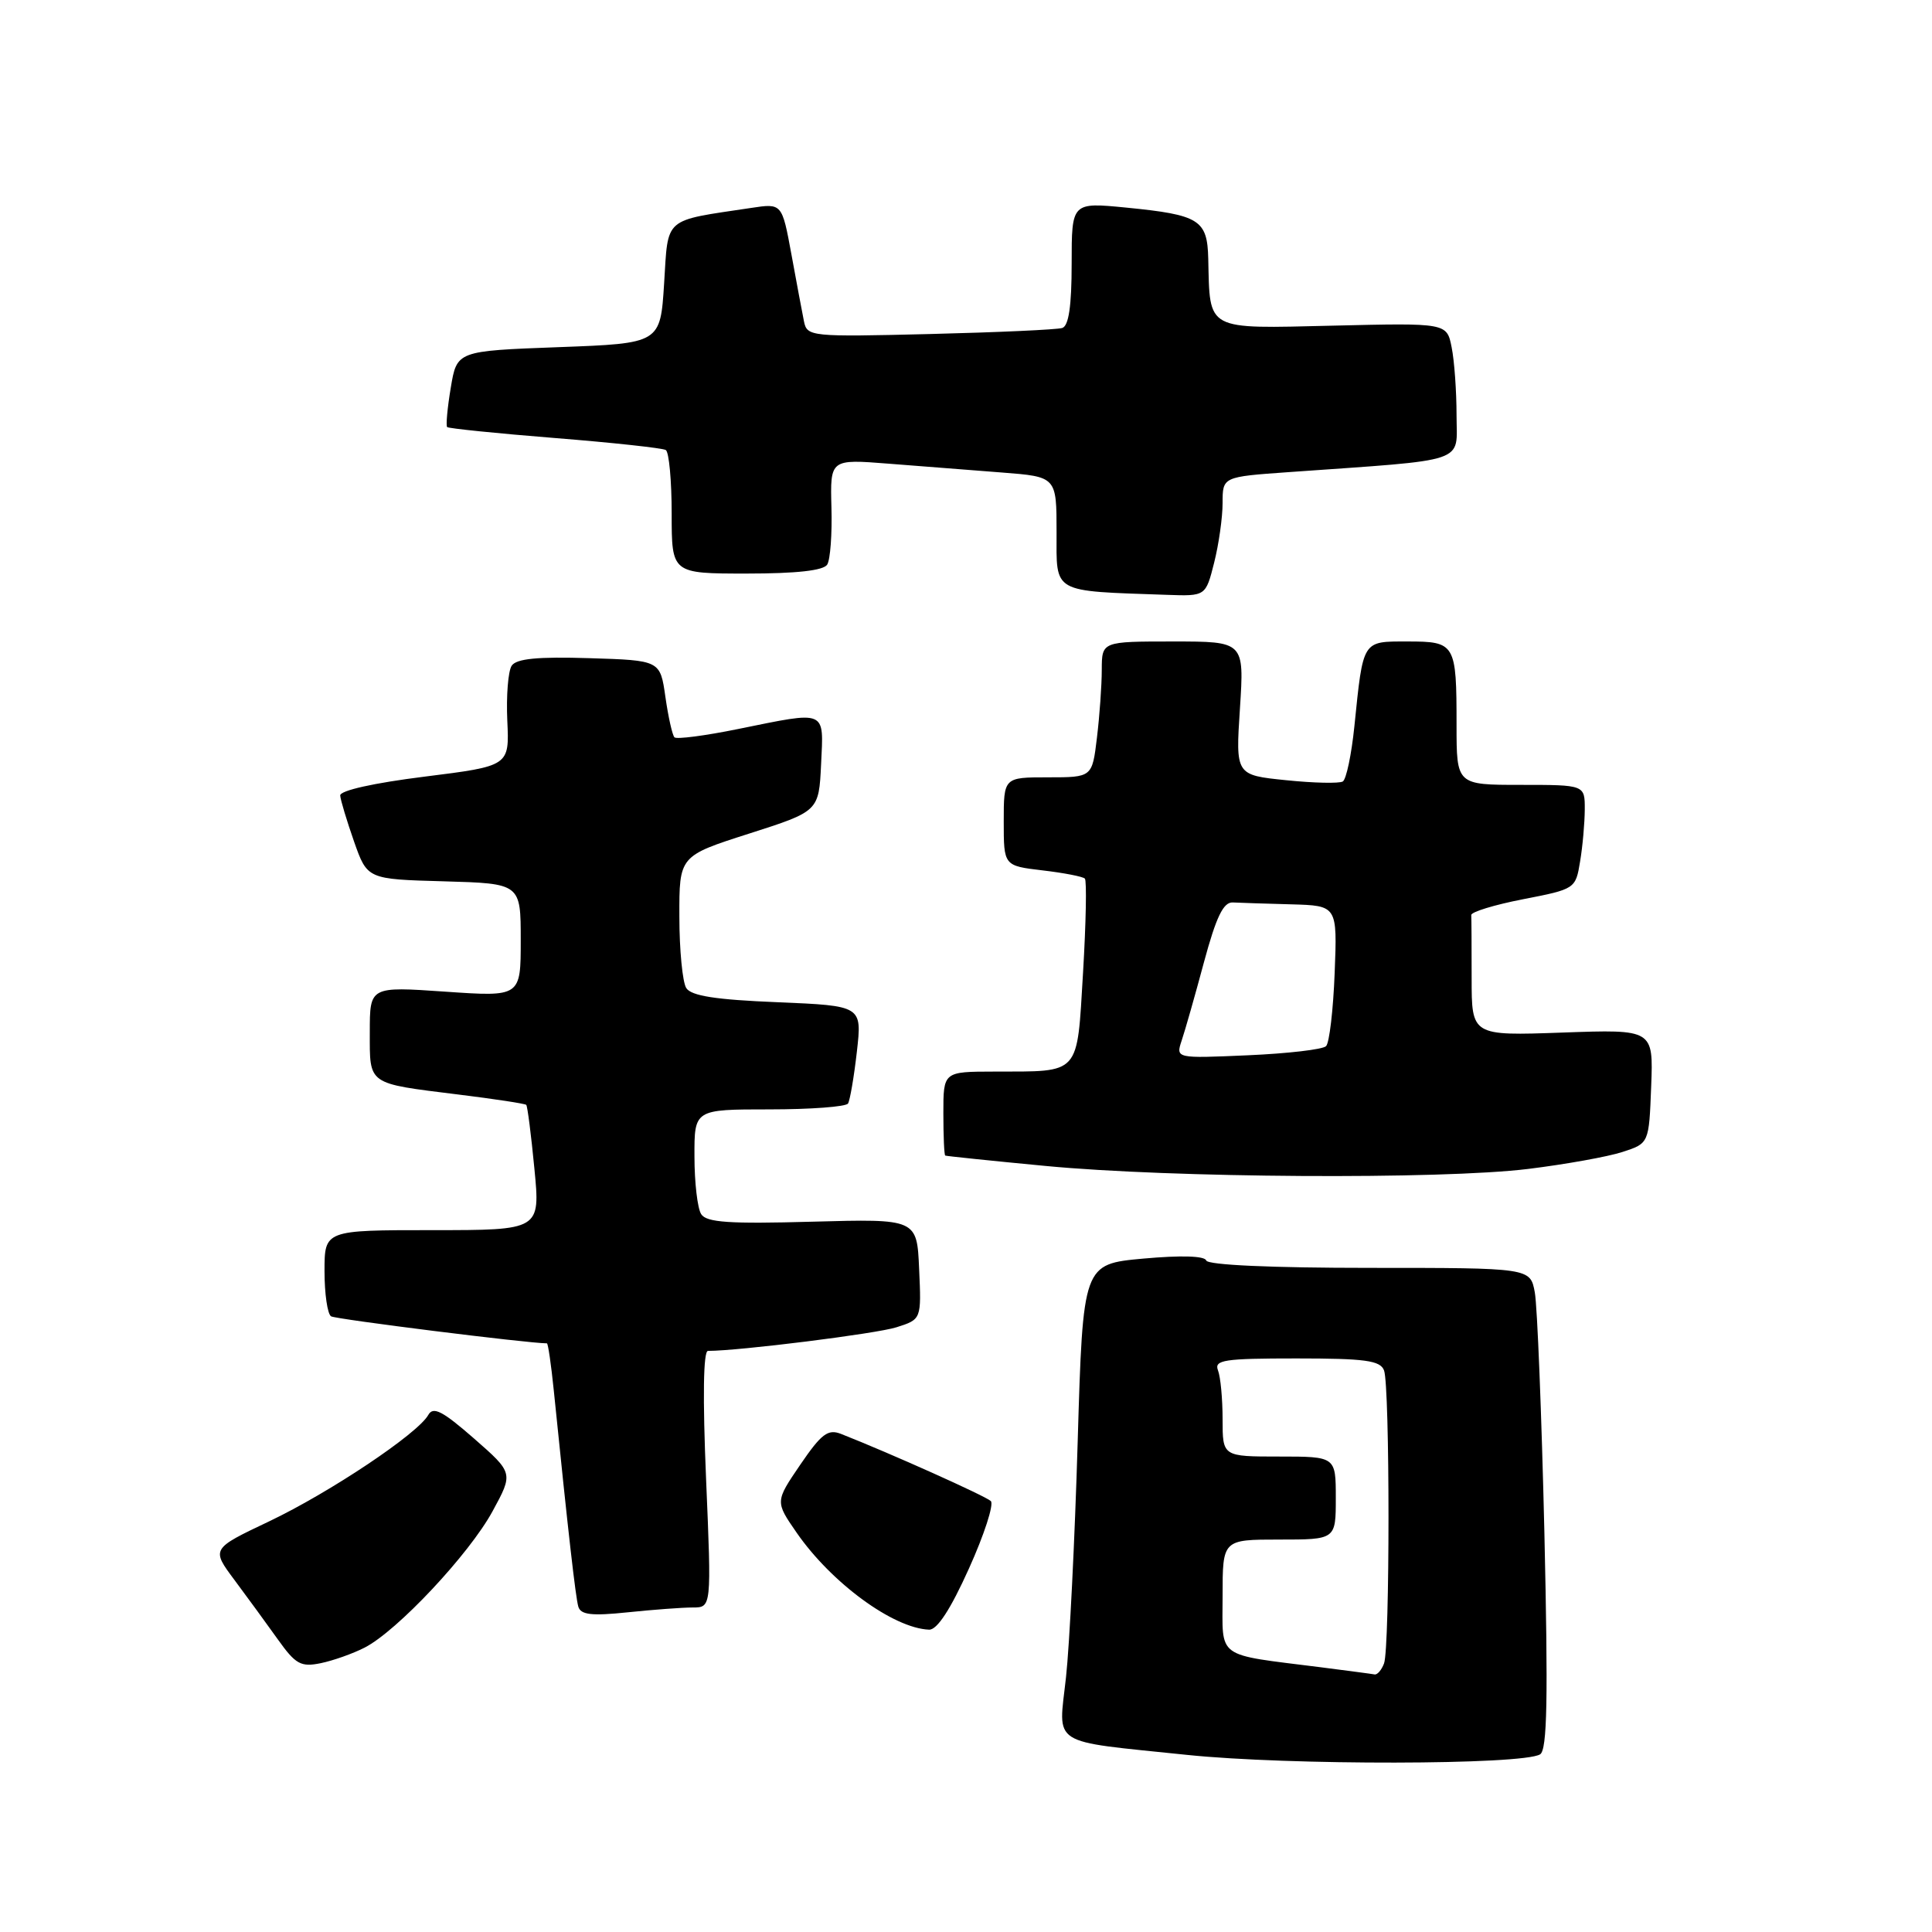 <?xml version="1.0" encoding="UTF-8" standalone="no"?>
<!DOCTYPE svg PUBLIC "-//W3C//DTD SVG 1.1//EN" "http://www.w3.org/Graphics/SVG/1.1/DTD/svg11.dtd" >
<svg xmlns="http://www.w3.org/2000/svg" xmlns:xlink="http://www.w3.org/1999/xlink" version="1.1" viewBox="0 0 256 256">
 <g >
 <path fill="currentColor"
d=" M 204.07 232.46 C 205.02 231.87 205.14 225.15 204.64 203.10 C 204.27 187.37 203.70 173.04 203.37 171.25 C 202.77 168.00 202.77 168.00 181.47 168.00 C 168.49 168.00 160.04 167.62 159.83 167.02 C 159.63 166.41 156.49 166.32 151.50 166.77 C 143.50 167.50 143.50 167.50 142.80 191.00 C 142.42 203.93 141.72 217.99 141.25 222.25 C 140.24 231.49 138.86 230.61 157.27 232.53 C 170.70 233.93 201.76 233.88 204.07 232.46 Z  M 48.31 218.32 C 52.62 216.12 62.17 205.94 65.26 200.26 C 68.03 195.18 68.03 195.18 62.80 190.60 C 58.63 186.96 57.40 186.32 56.75 187.49 C 55.35 189.98 43.70 197.76 35.66 201.59 C 27.99 205.23 27.99 205.23 31.07 209.36 C 32.77 211.64 35.36 215.19 36.83 217.25 C 39.17 220.53 39.87 220.92 42.50 220.38 C 44.15 220.04 46.77 219.11 48.31 218.32 Z  M 128.39 207.84 C 130.42 203.35 131.72 199.32 131.29 198.90 C 130.61 198.24 117.88 192.53 111.44 190.00 C 109.71 189.32 108.84 189.98 106.04 194.08 C 102.71 198.97 102.71 198.97 105.56 203.09 C 110.18 209.76 118.36 215.75 123.11 215.94 C 124.17 215.98 125.95 213.26 128.39 207.84 Z  M 91.79 213.00 C 94.28 213.00 94.28 213.00 93.56 196.00 C 93.10 185.14 93.19 179.00 93.81 179.00 C 97.94 179.00 116.15 176.72 118.79 175.87 C 122.09 174.82 122.09 174.82 121.79 168.16 C 121.50 161.50 121.50 161.50 107.64 161.88 C 96.62 162.19 93.60 161.98 92.91 160.88 C 92.42 160.12 92.02 156.69 92.02 153.25 C 92.00 147.00 92.00 147.00 101.94 147.00 C 107.41 147.00 112.10 146.65 112.37 146.22 C 112.63 145.78 113.16 142.69 113.54 139.35 C 114.23 133.27 114.23 133.27 103.03 132.80 C 94.83 132.47 91.59 131.96 90.93 130.92 C 90.44 130.14 90.02 125.88 90.02 121.46 C 90.00 113.42 90.00 113.42 99.25 110.46 C 108.50 107.50 108.50 107.50 108.80 101.25 C 109.14 93.97 109.67 94.19 97.79 96.60 C 93.43 97.49 89.65 97.98 89.37 97.70 C 89.09 97.42 88.55 95.01 88.17 92.35 C 87.48 87.50 87.48 87.50 78.07 87.21 C 71.24 87.00 68.43 87.27 67.80 88.21 C 67.33 88.92 67.07 92.20 67.22 95.50 C 67.50 101.50 67.50 101.50 56.25 102.91 C 49.52 103.75 45.03 104.75 45.08 105.41 C 45.12 106.01 45.95 108.75 46.91 111.50 C 48.67 116.50 48.67 116.50 58.83 116.78 C 69.00 117.07 69.00 117.07 69.00 124.58 C 69.00 132.09 69.00 132.09 59.00 131.40 C 49.00 130.71 49.00 130.71 49.00 136.75 C 49.00 143.81 48.59 143.52 60.73 145.03 C 65.53 145.62 69.58 146.24 69.73 146.40 C 69.89 146.56 70.38 150.36 70.81 154.85 C 71.60 163.00 71.60 163.00 57.30 163.00 C 43.00 163.00 43.00 163.00 43.00 168.44 C 43.00 171.43 43.39 174.12 43.87 174.42 C 44.50 174.81 70.00 178.00 72.47 178.00 C 72.62 178.00 73.03 180.81 73.38 184.25 C 75.31 203.27 76.27 211.65 76.63 212.89 C 76.95 213.97 78.39 214.14 83.17 213.64 C 86.54 213.29 90.41 213.00 91.79 213.00 Z  M 202.49 154.89 C 207.44 154.28 213.07 153.27 214.99 152.64 C 218.50 151.50 218.50 151.50 218.79 143.94 C 219.08 136.39 219.08 136.39 207.04 136.82 C 195.00 137.25 195.00 137.25 195.00 129.62 C 195.00 125.43 194.98 121.66 194.95 121.25 C 194.92 120.84 198.02 119.89 201.83 119.15 C 208.72 117.81 208.78 117.77 209.37 114.15 C 209.71 112.14 209.98 109.04 209.99 107.25 C 210.00 104.00 210.00 104.00 201.50 104.00 C 193.00 104.00 193.00 104.00 193.00 96.08 C 193.00 85.26 192.85 85.00 186.50 85.00 C 180.47 85.00 180.64 84.73 179.46 96.26 C 179.08 99.98 178.39 103.26 177.93 103.55 C 177.46 103.83 174.08 103.76 170.41 103.38 C 163.72 102.70 163.72 102.70 164.30 93.85 C 164.87 85.00 164.87 85.00 155.44 85.00 C 146.00 85.00 146.00 85.00 145.99 88.75 C 145.99 90.81 145.70 94.86 145.35 97.75 C 144.72 103.00 144.72 103.00 138.86 103.00 C 133.00 103.00 133.00 103.00 133.00 108.86 C 133.00 114.72 133.00 114.72 138.14 115.33 C 140.96 115.66 143.49 116.15 143.75 116.42 C 144.01 116.68 143.90 122.28 143.51 128.86 C 142.68 142.62 143.27 141.96 131.75 141.99 C 125.00 142.00 125.00 142.00 125.00 147.50 C 125.00 150.53 125.11 153.06 125.25 153.12 C 125.39 153.19 131.35 153.81 138.50 154.49 C 155.20 156.09 190.90 156.31 202.49 154.89 Z  M 160.88 74.56 C 161.50 72.11 162.00 68.55 162.00 66.65 C 162.00 63.18 162.00 63.18 170.75 62.56 C 194.92 60.84 193.00 61.49 193.00 55.02 C 193.00 51.85 192.71 47.80 192.35 46.02 C 191.71 42.79 191.71 42.79 176.65 43.15 C 159.63 43.55 160.33 43.92 160.10 34.29 C 159.98 29.12 158.94 28.47 149.25 27.51 C 142.00 26.80 142.00 26.80 142.00 34.93 C 142.00 40.56 141.61 43.19 140.75 43.46 C 140.06 43.68 132.18 44.04 123.23 44.26 C 107.39 44.65 106.94 44.60 106.53 42.58 C 106.30 41.44 105.55 37.45 104.87 33.72 C 103.62 26.93 103.62 26.93 99.54 27.55 C 87.80 29.31 88.56 28.65 88.00 37.54 C 87.50 45.50 87.50 45.50 74.02 46.00 C 60.54 46.50 60.54 46.50 59.73 51.37 C 59.28 54.05 59.07 56.40 59.25 56.59 C 59.44 56.77 65.86 57.43 73.51 58.04 C 81.17 58.65 87.78 59.37 88.22 59.63 C 88.65 59.90 89.00 63.69 89.00 68.06 C 89.00 76.00 89.00 76.00 98.94 76.00 C 105.53 76.00 109.13 75.60 109.61 74.81 C 110.02 74.16 110.27 70.75 110.17 67.23 C 110.00 60.83 110.00 60.83 117.75 61.44 C 122.01 61.77 128.76 62.30 132.75 62.61 C 140.00 63.17 140.00 63.17 140.00 70.53 C 140.00 78.71 139.24 78.28 154.63 78.82 C 159.76 79.00 159.76 79.00 160.88 74.56 Z  M 175.00 220.92 C 160.92 219.14 162.00 219.92 162.00 211.45 C 162.00 204.00 162.00 204.00 169.50 204.00 C 177.00 204.00 177.00 204.00 177.00 198.50 C 177.00 193.00 177.00 193.00 169.50 193.00 C 162.00 193.00 162.00 193.00 162.00 188.08 C 162.00 185.38 161.73 182.45 161.39 181.58 C 160.86 180.20 162.17 180.00 171.79 180.00 C 180.89 180.00 182.89 180.27 183.39 181.58 C 184.18 183.64 184.18 218.36 183.39 220.42 C 183.06 221.29 182.50 221.94 182.14 221.87 C 181.79 221.80 178.57 221.38 175.00 220.92 Z  M 156.58 137.87 C 157.02 136.57 158.35 131.90 159.53 127.50 C 161.15 121.50 162.10 119.52 163.35 119.58 C 164.26 119.63 167.74 119.74 171.10 119.83 C 177.20 120.00 177.20 120.00 176.85 128.92 C 176.66 133.82 176.15 138.19 175.71 138.62 C 175.28 139.06 170.62 139.60 165.35 139.83 C 155.79 140.25 155.79 140.25 156.58 137.87 Z "/>
</g>
</svg>